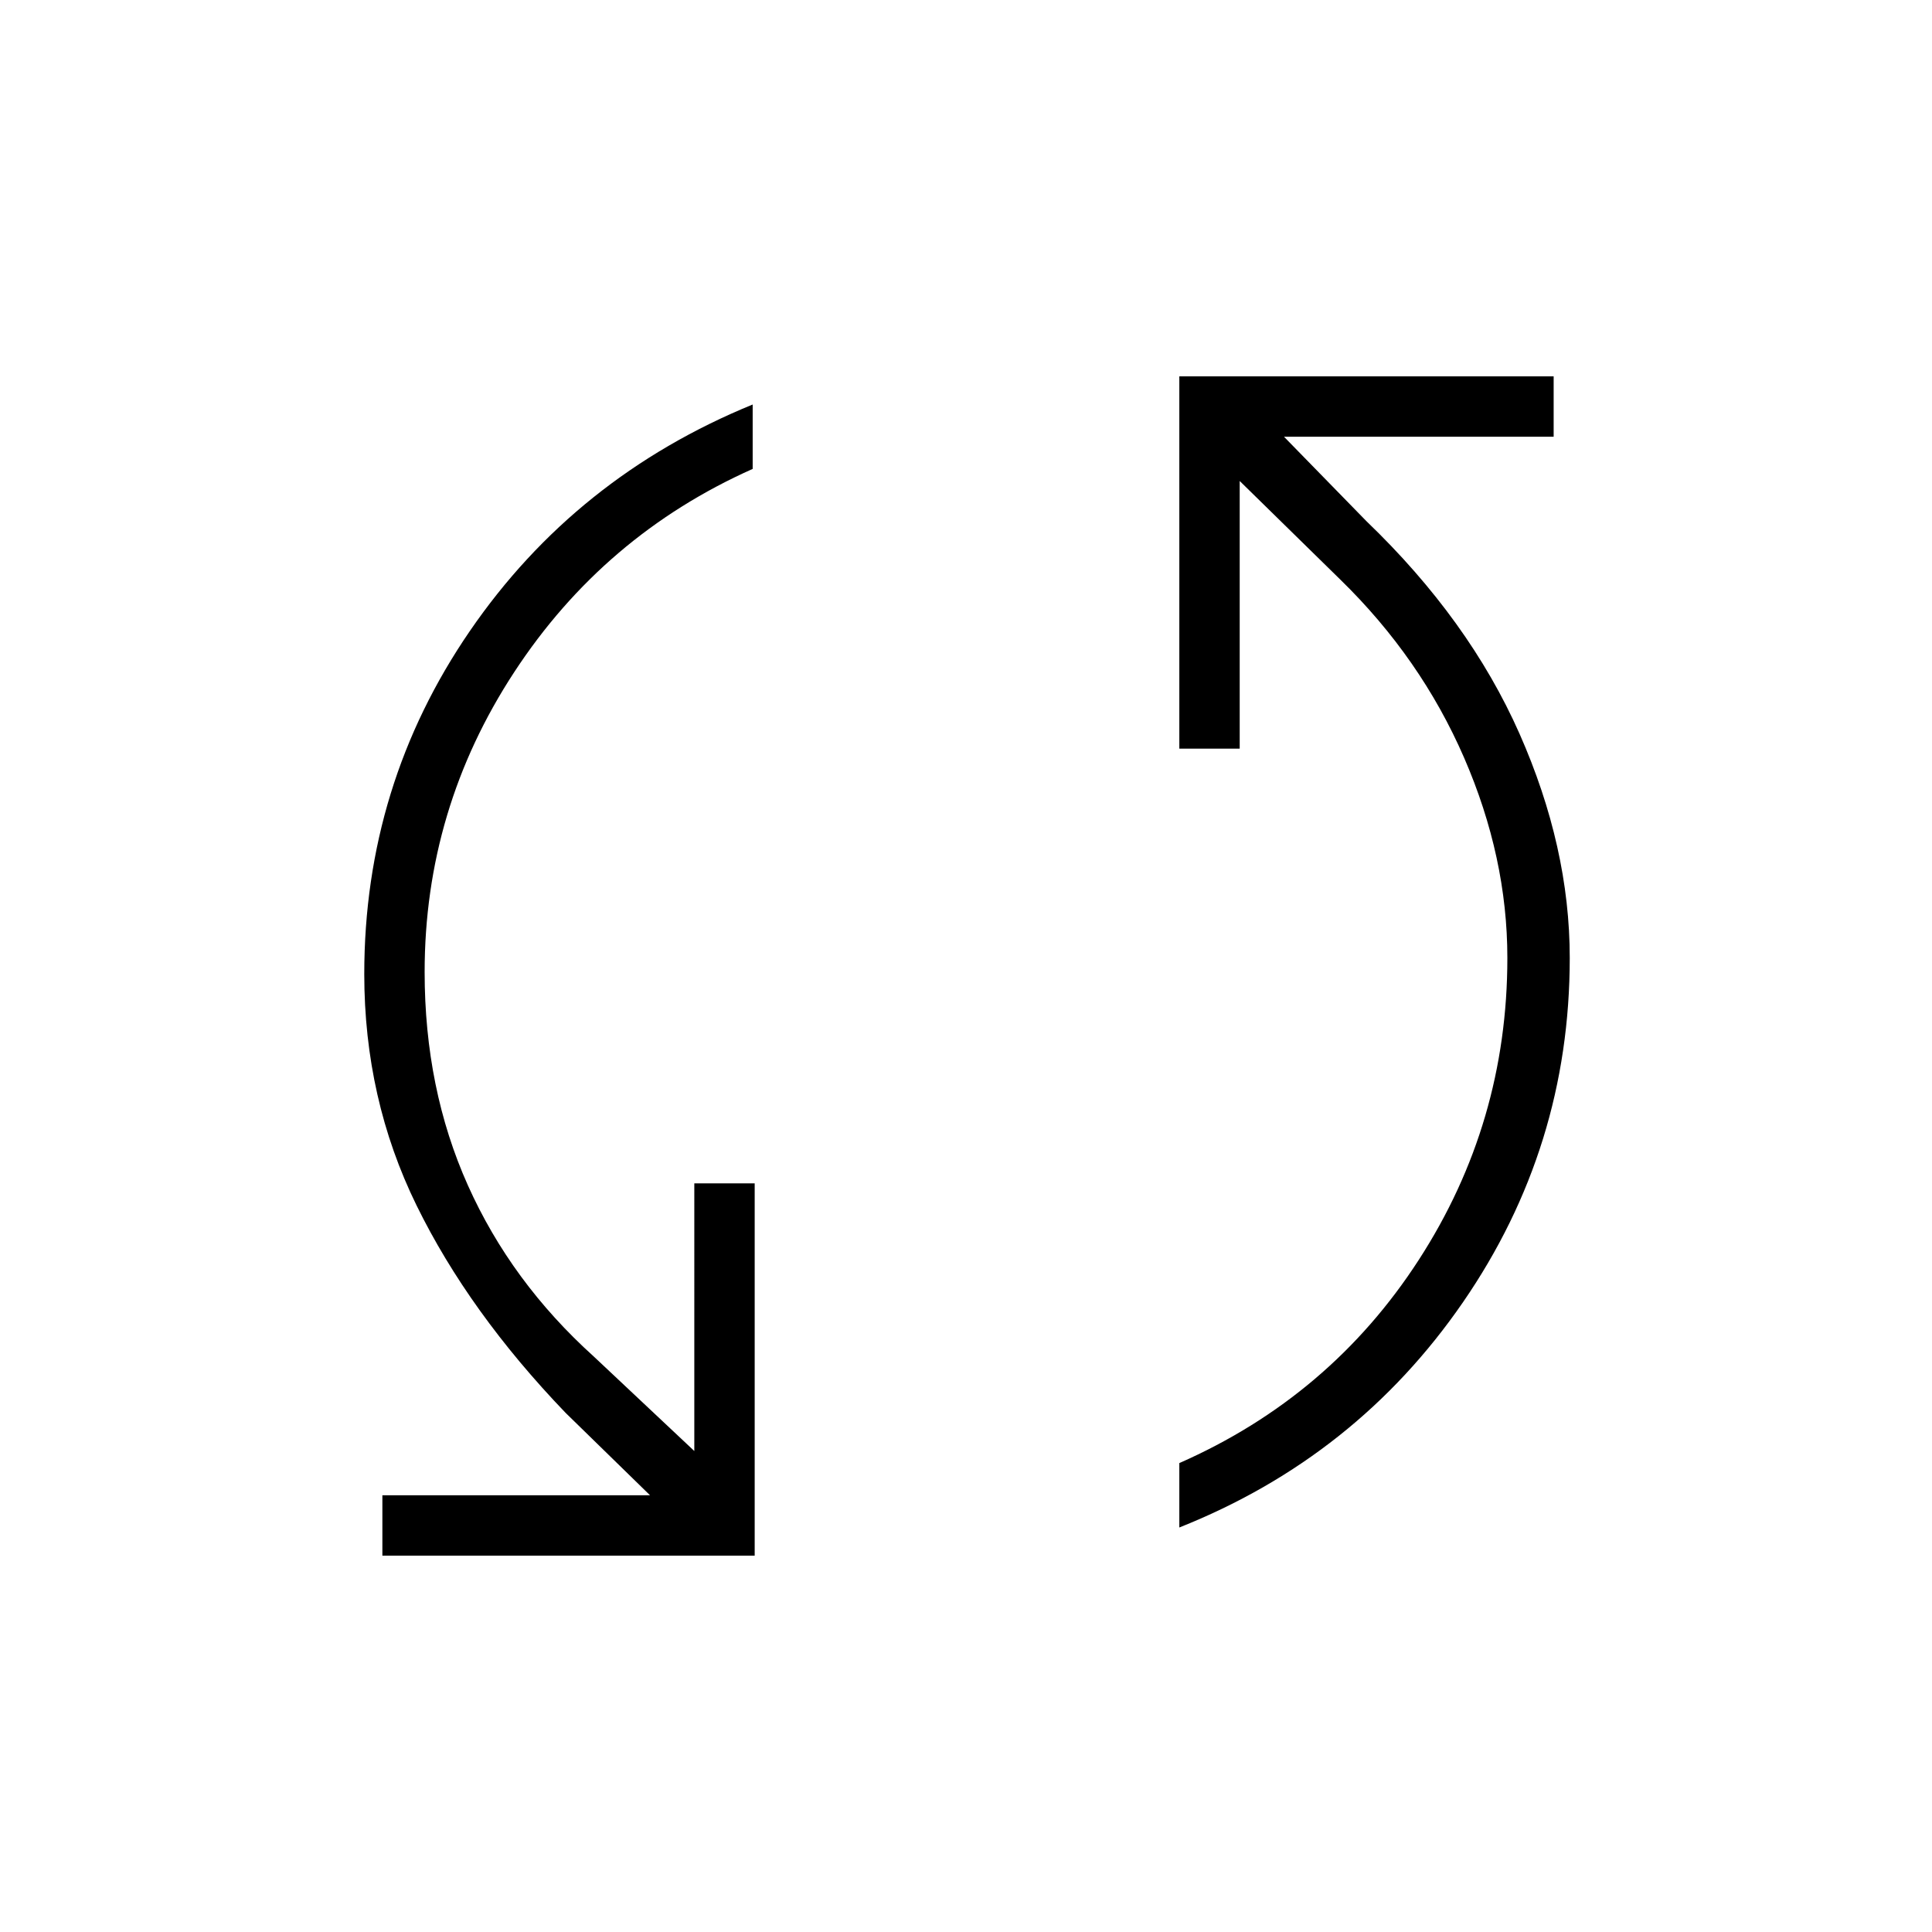 <svg xmlns="http://www.w3.org/2000/svg" height="48" width="48"><path d="M9.5 38.65v-1.5h6.65l-2.1-2.05q-2.4-2.5-3.7-5.15-1.3-2.65-1.3-5.75 0-4.7 2.625-8.525T18.7 10.05v1.6Q15 13.3 12.775 16.7q-2.225 3.4-2.225 7.45 0 2.9 1.075 5.3t3.125 4.25l2.5 2.35V29.4h1.5v9.25Zm19.8-.7v-1.6q3.75-1.65 5.95-5.05t2.2-7.5q0-2.5-1.075-4.975Q35.3 16.35 33.3 14.4l-2.5-2.45v6.65h-1.5V9.35h9.3v1.5h-6.7l2.05 2.1q2.55 2.45 3.8 5.275T39 23.8q0 4.7-2.65 8.55-2.65 3.85-7.05 5.6Z"/></svg>